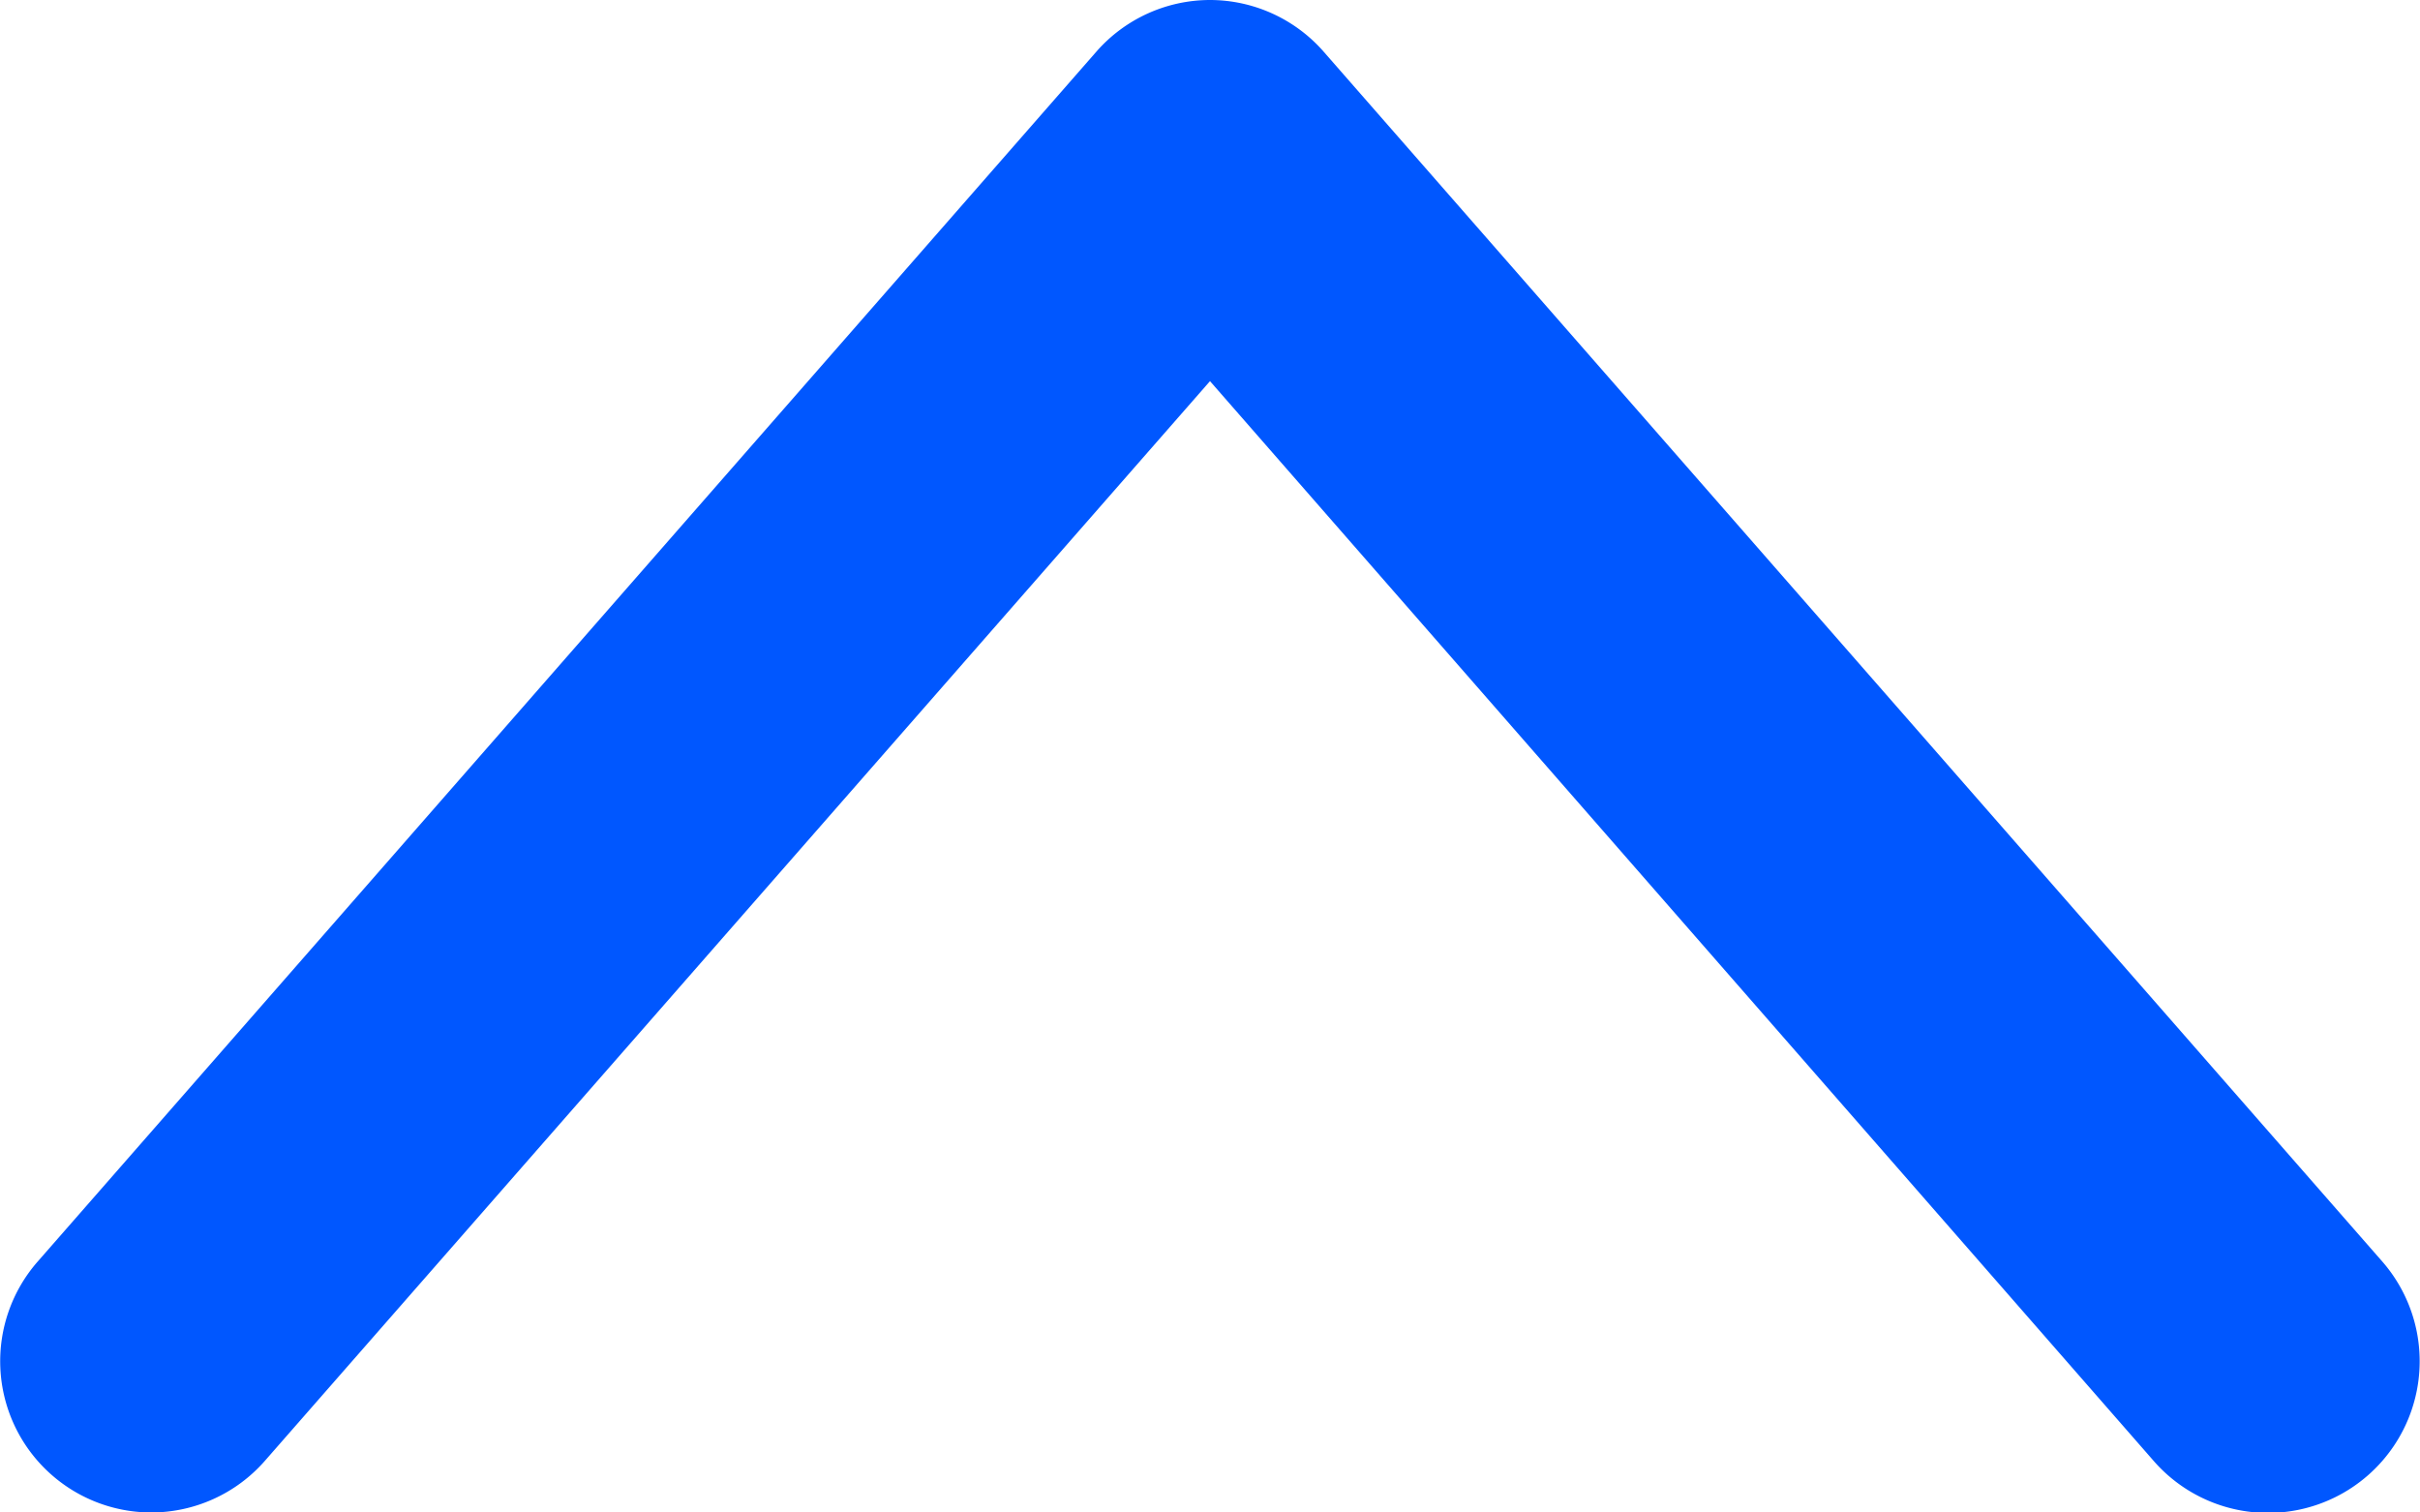 <svg xmlns="http://www.w3.org/2000/svg" viewBox="0 0 16 10"><defs><style>.cls-1{fill:#0057ff}</style></defs><title>Asset 10</title><g id="Layer_2" data-name="Layer 2"><path class="cls-1" d="M1 10a1 1 0 0 0 .75-.34L8 2.52l6.24 7.14a1 1 0 0 0 1.51-1.32l-7-8A1 1 0 0 0 8 0a1 1 0 0 0-.75.34l-7 8A1 1 0 0 0 1 10z" id="Layer_1-2" data-name="Layer 1"/></g></svg>